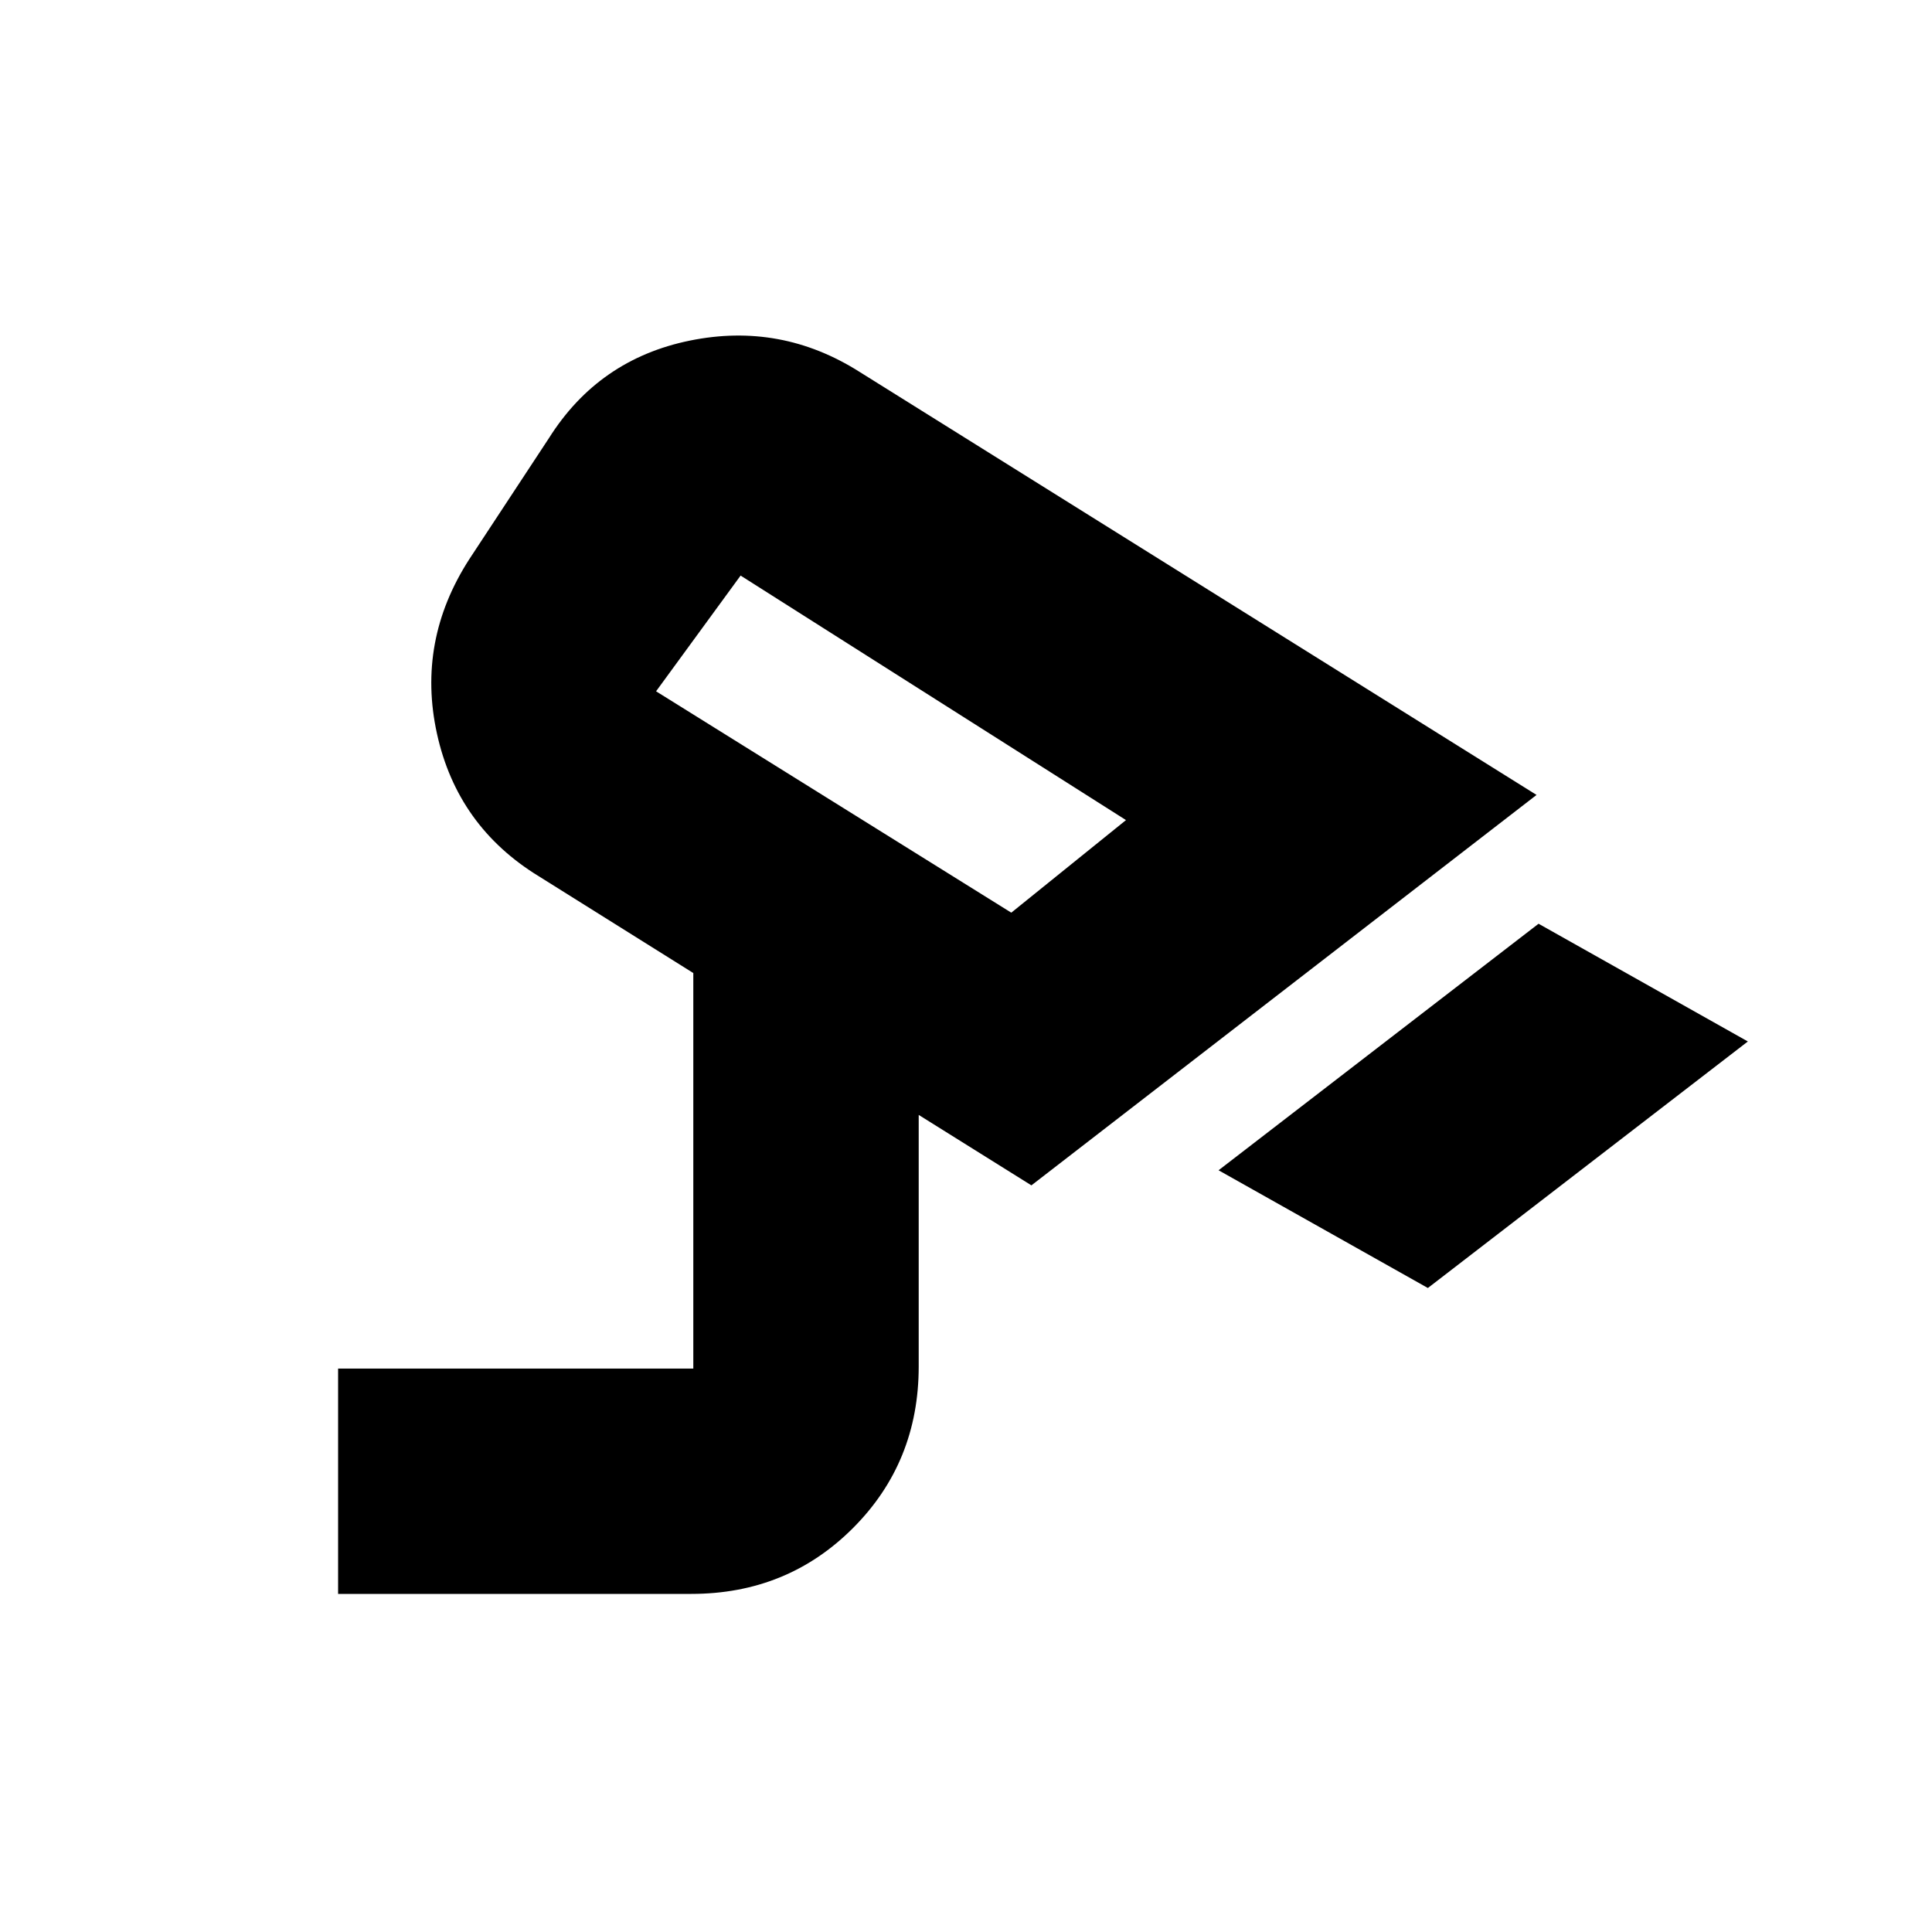 <svg xmlns="http://www.w3.org/2000/svg" height="20" viewBox="0 -960 960 960" width="20"><path d="m709.5-320-104-58.5 159-122.5 104 58.5-159 122.5Zm-207-186.5 57-46L368-674l-42 57.5 176.5 110ZM443-590ZM168-168v-111.95h176.5V-476.5l-76.71-48.05q-40.53-24.79-50.66-70.87-10.13-46.08 16.06-86.72l39.62-60.22q24.69-39.14 69.94-48.39t84.35 15.53L763.5-565l-251 194-56-35v124.97q0 47.65-32.68 80.34Q391.14-168 343.5-168H168Z"/></svg>